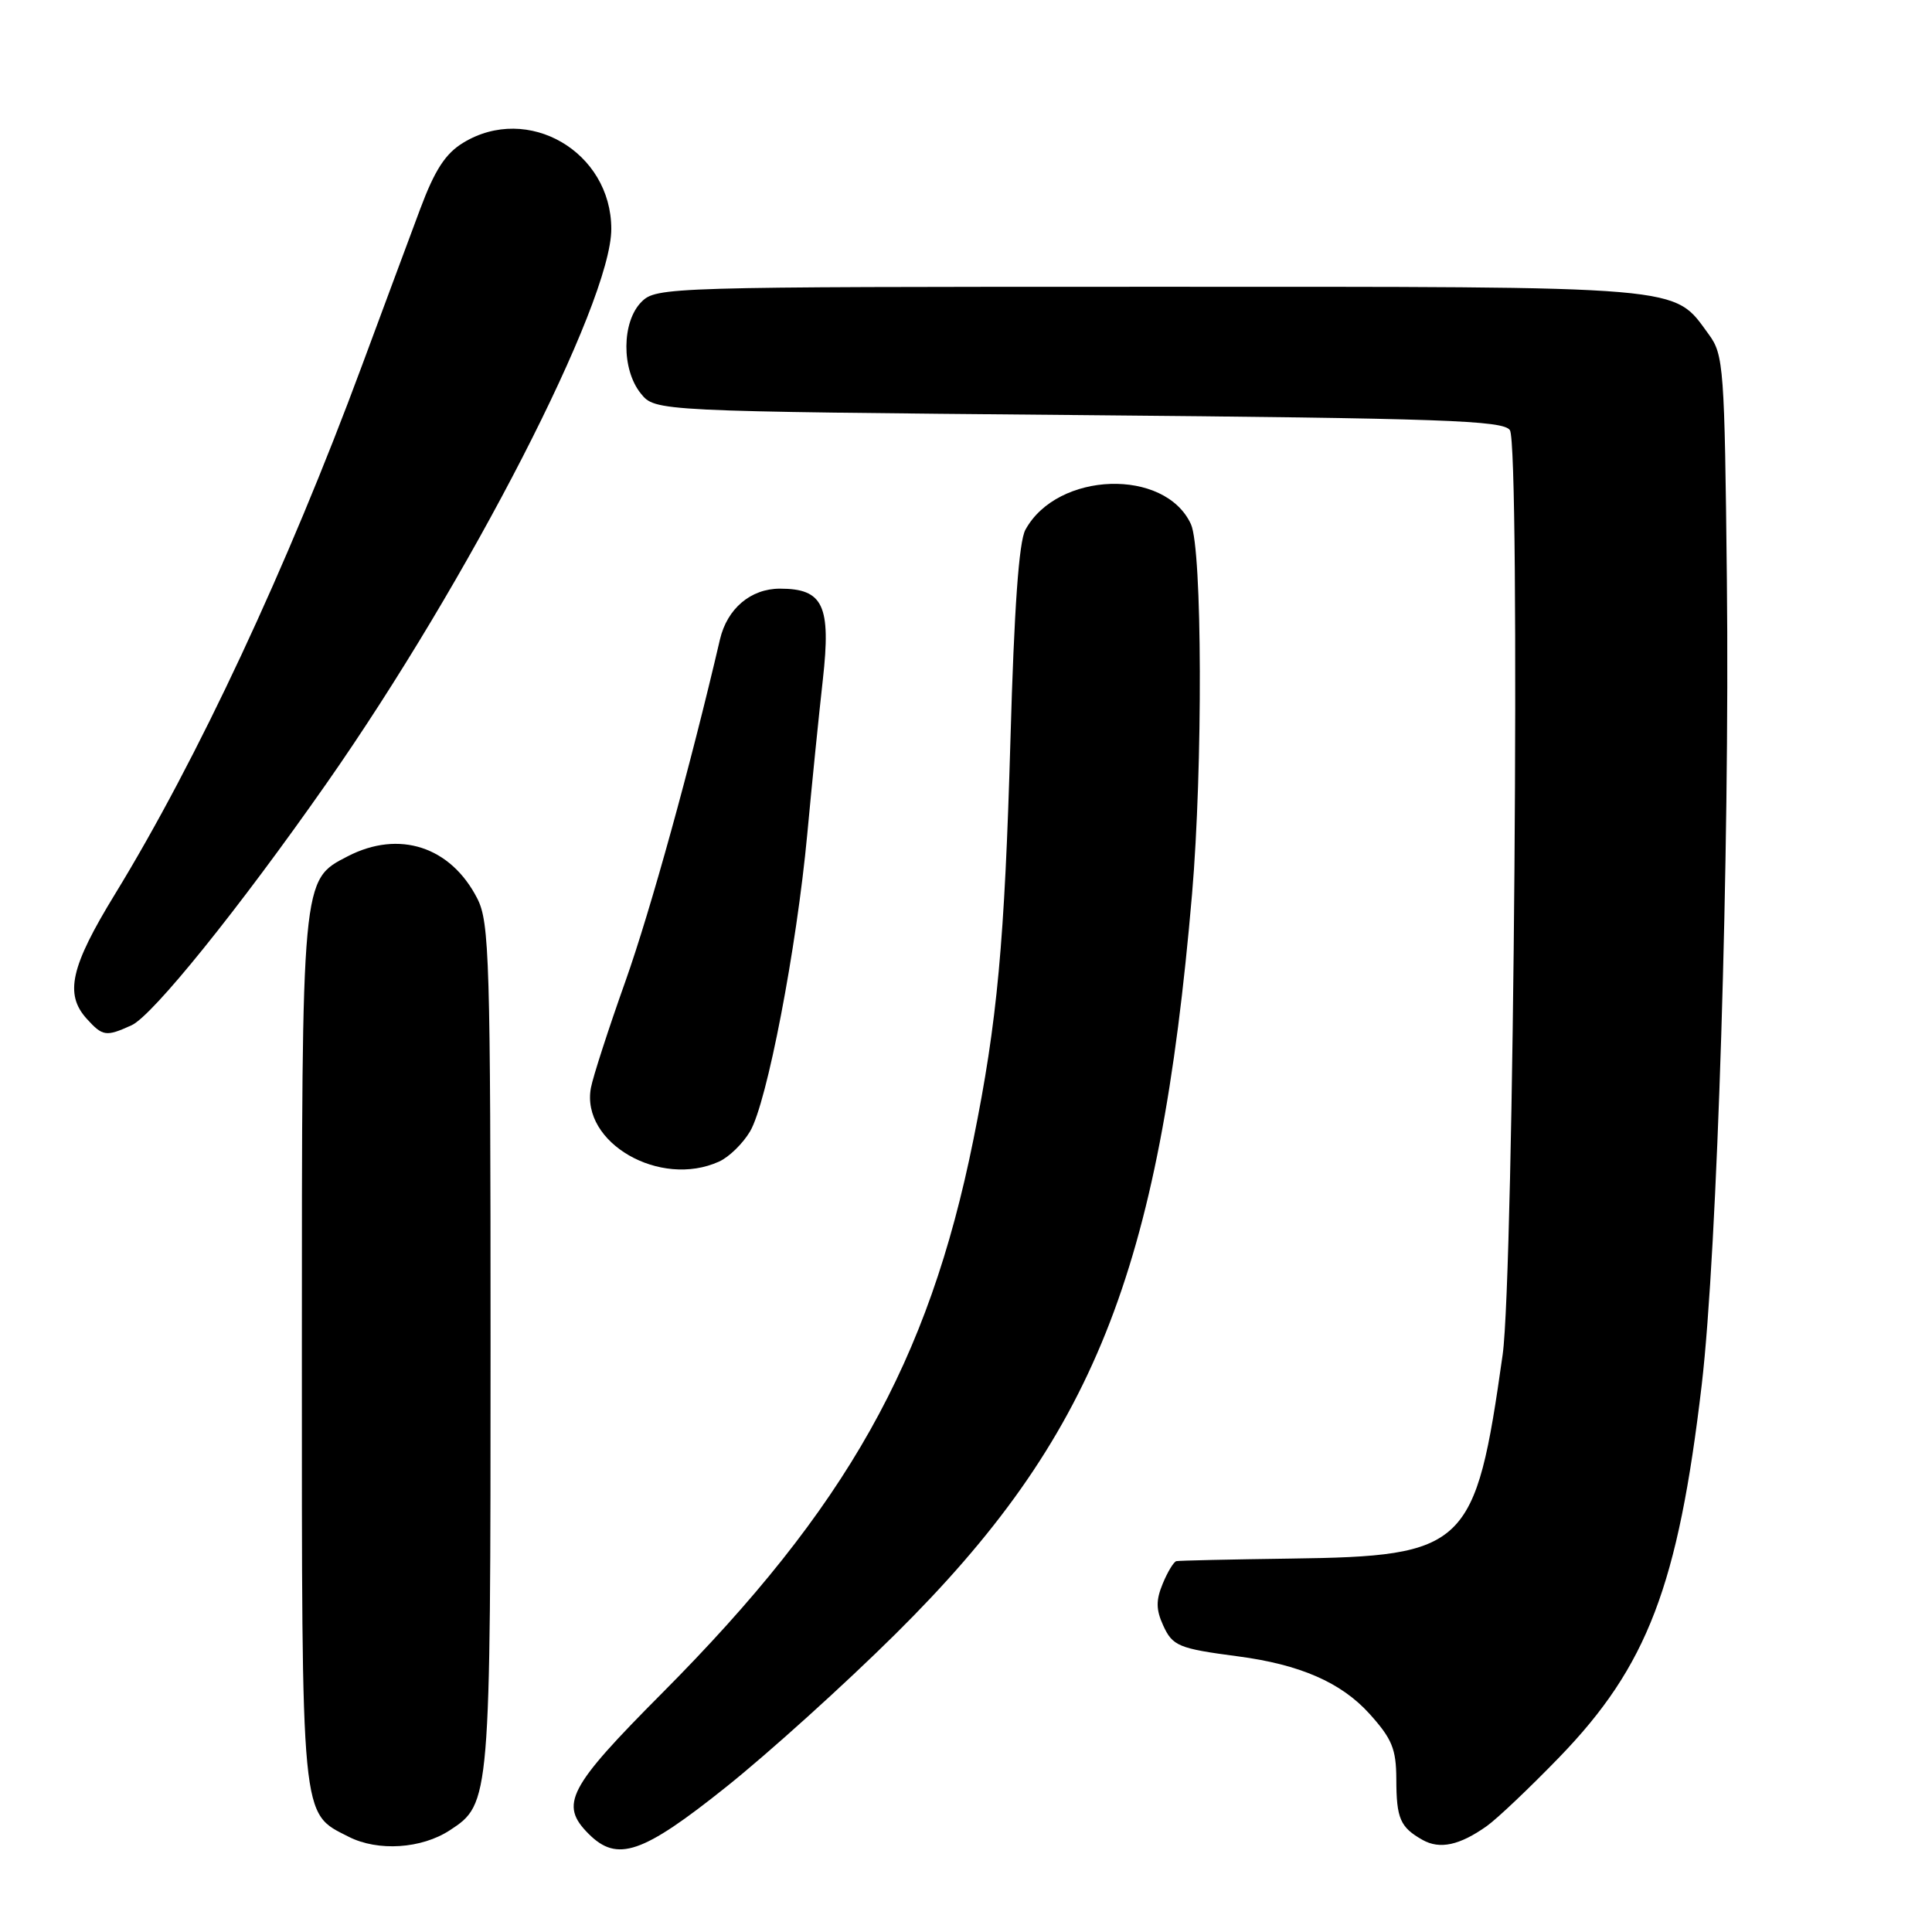 <?xml version="1.0" encoding="UTF-8" standalone="no"?>
<!DOCTYPE svg PUBLIC "-//W3C//DTD SVG 1.1//EN" "http://www.w3.org/Graphics/SVG/1.1/DTD/svg11.dtd" >
<svg xmlns="http://www.w3.org/2000/svg" xmlns:xlink="http://www.w3.org/1999/xlink" version="1.1" viewBox="0 0 256 256">
 <g >
 <path fill="currentColor"
d=" M 59.62 242.51 C 64.97 239.01 65.00 238.65 65.00 178.28 C 65.00 127.15 64.85 122.21 63.25 119.07 C 59.73 112.17 52.89 109.94 46.06 113.47 C 39.95 116.63 40.00 116.10 40.00 179.02 C 40.00 241.90 39.83 240.14 46.20 243.38 C 50.07 245.35 55.86 244.98 59.62 242.51 Z  M 96.22 236.78 C 101.87 232.27 111.96 223.15 118.64 216.53 C 144.89 190.53 153.64 168.70 157.95 118.50 C 159.39 101.71 159.31 72.77 157.81 69.47 C 154.39 61.98 140.10 62.45 135.87 70.20 C 135.01 71.76 134.38 80.64 133.89 98.00 C 133.12 124.83 132.15 135.37 128.97 151.06 C 123.02 180.50 112.17 199.78 87.76 224.32 C 75.26 236.88 74.10 239.10 78.00 243.00 C 81.79 246.79 85.11 245.66 96.22 236.78 Z  M 197.00 241.97 C 198.38 240.99 202.70 236.89 206.61 232.85 C 218.29 220.78 222.36 210.12 225.49 183.48 C 227.56 165.83 229.21 112.91 228.82 76.82 C 228.52 48.65 228.39 47.00 226.43 44.32 C 221.62 37.77 224.30 38.00 152.25 38.00 C 88.33 38.00 86.96 38.04 85.00 40.00 C 82.37 42.63 82.33 48.95 84.91 52.14 C 86.82 54.50 86.82 54.50 142.95 55.00 C 191.35 55.43 199.21 55.71 200.07 57.00 C 201.47 59.09 200.60 168.93 199.11 179.50 C 195.50 205.09 194.32 206.21 171.00 206.52 C 163.03 206.63 156.22 206.78 155.87 206.86 C 155.53 206.94 154.71 208.28 154.07 209.84 C 153.16 212.03 153.17 213.28 154.12 215.36 C 155.37 218.11 156.16 218.44 164.00 219.47 C 172.24 220.55 177.70 222.93 181.44 227.06 C 184.46 230.41 185.00 231.73 185.02 235.75 C 185.03 240.98 185.53 242.12 188.50 243.80 C 190.78 245.08 193.40 244.52 197.00 241.97 Z  M 95.29 153.91 C 96.60 153.32 98.44 151.52 99.39 149.91 C 101.63 146.12 105.55 125.72 106.97 110.50 C 107.58 103.90 108.51 94.70 109.03 90.07 C 110.13 80.22 109.09 78.00 103.35 78.00 C 99.47 78.00 96.36 80.64 95.40 84.72 C 91.51 101.42 86.20 120.64 82.88 130.00 C 80.63 136.32 78.57 142.69 78.30 144.14 C 76.94 151.42 87.46 157.48 95.29 153.91 Z  M 17.44 135.85 C 20.22 134.58 31.64 120.42 43.23 103.86 C 62.15 76.83 81.01 40.11 81.00 30.33 C 80.99 20.10 69.95 13.68 61.37 18.92 C 59.02 20.35 57.61 22.53 55.69 27.66 C 54.28 31.42 50.81 40.78 47.96 48.45 C 38.07 75.15 26.13 100.68 15.23 118.49 C 9.36 128.08 8.53 131.72 11.49 134.99 C 13.61 137.33 14.05 137.39 17.44 135.85 Z "/>
</g>
</svg>